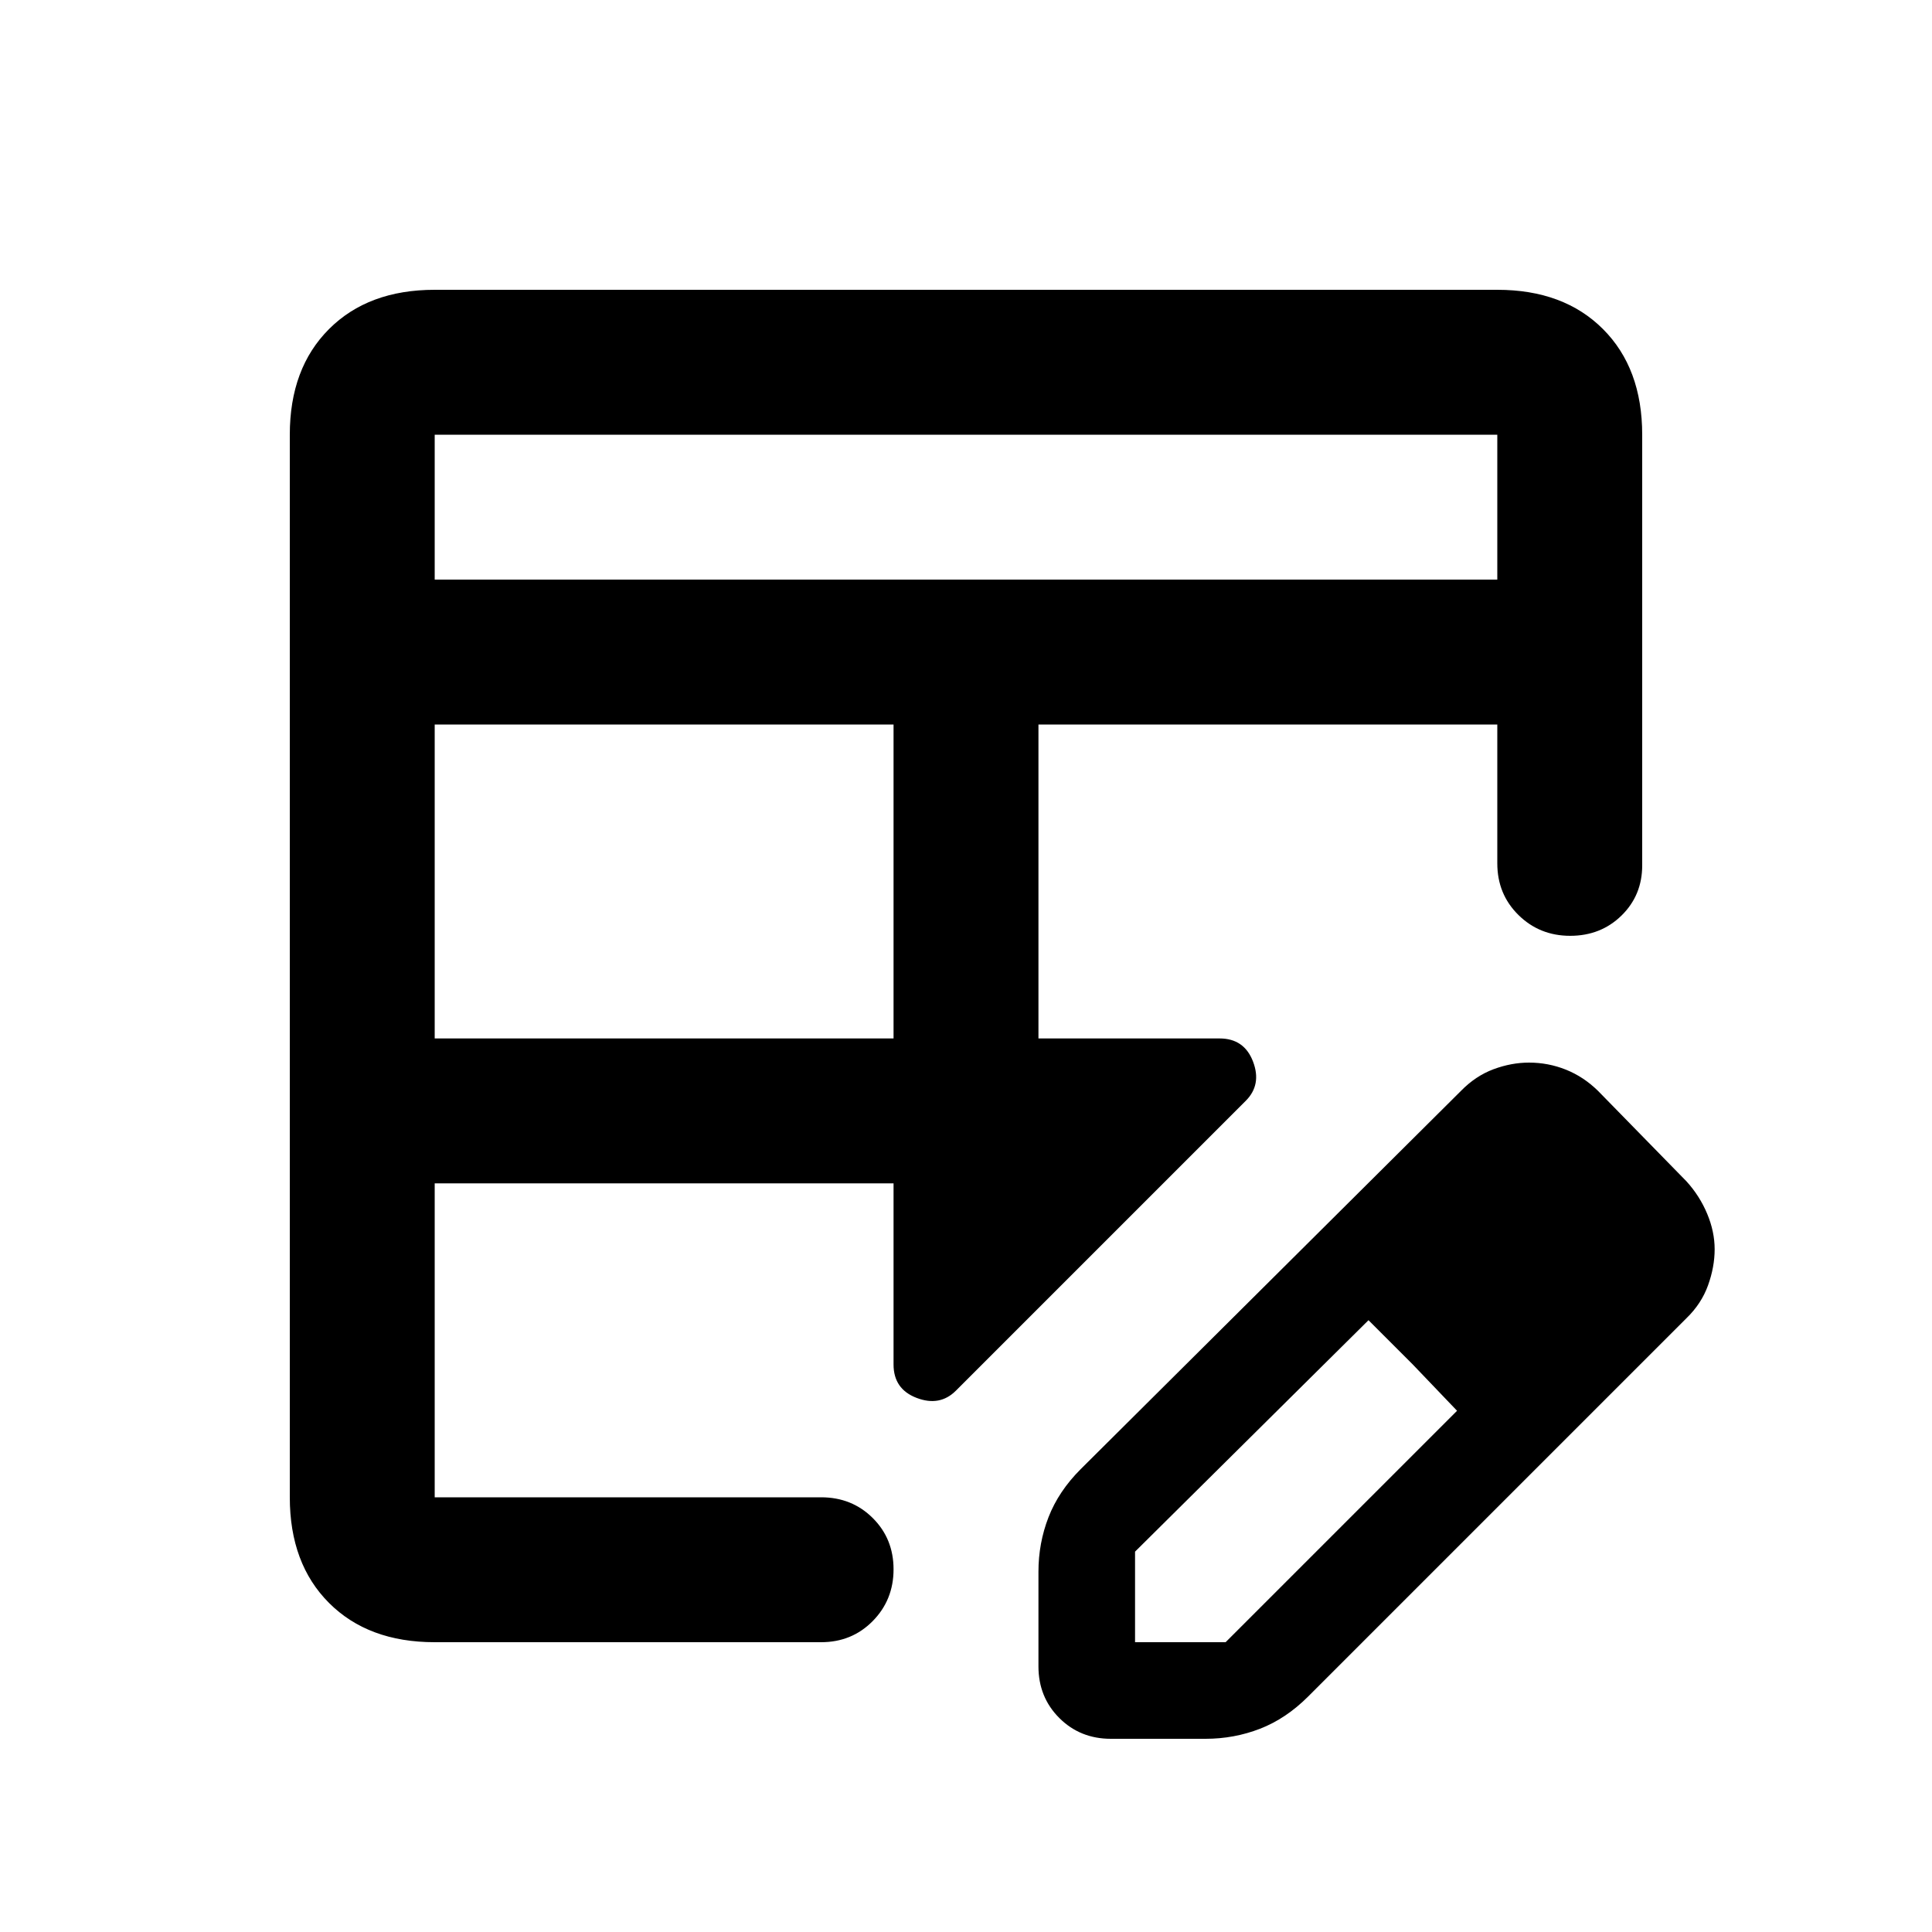 <svg xmlns="http://www.w3.org/2000/svg" height="20" viewBox="0 -960 960 960" width="20"><path d="M216-444h228v-156H216v156Zm0-228h528v-72H216v72ZM552-96q-15.3 0-25.65-10.35Q516-116.7 516-132v-47q0-14.22 5-27.11Q526-219 537-230l189-188q7.26-7.41 16.13-10.71Q751-432 759.76-432q9.55 0 18.31 3.5Q786.83-425 794-418l44 45q6.59 7.26 10.29 16.13Q852-348 852-339.24t-3.29 17.92q-3.3 9.15-10.71 16.32L650-117q-11 11-23.89 16T599-96h-47Zm252-243-45-45 45 45ZM216-144q-33 0-52.5-19.5T144-216v-528q0-33 19.5-52.5T216-816h528q33 0 52.5 19.5T816-744v214q0 14.87-10.29 24.94Q795.42-495 780.21-495t-25.71-10.35Q744-515.7 744-531v-69H516v156h90q12.25 0 16.63 11.5Q627-421 619-413L475-269q-8 8-19.5 3.62Q444-269.75 444-282v-90H216v156h192q15.3 0 25.65 10.29Q444-195.42 444-180.21t-10.35 25.71Q423.3-144 408-144H216Zm0-72v-156 156Zm300-228v-156 156Zm48 300h45l115-115-44-45-116 115v45Zm138-138-22-22 44 45-22-23Z"/></svg>